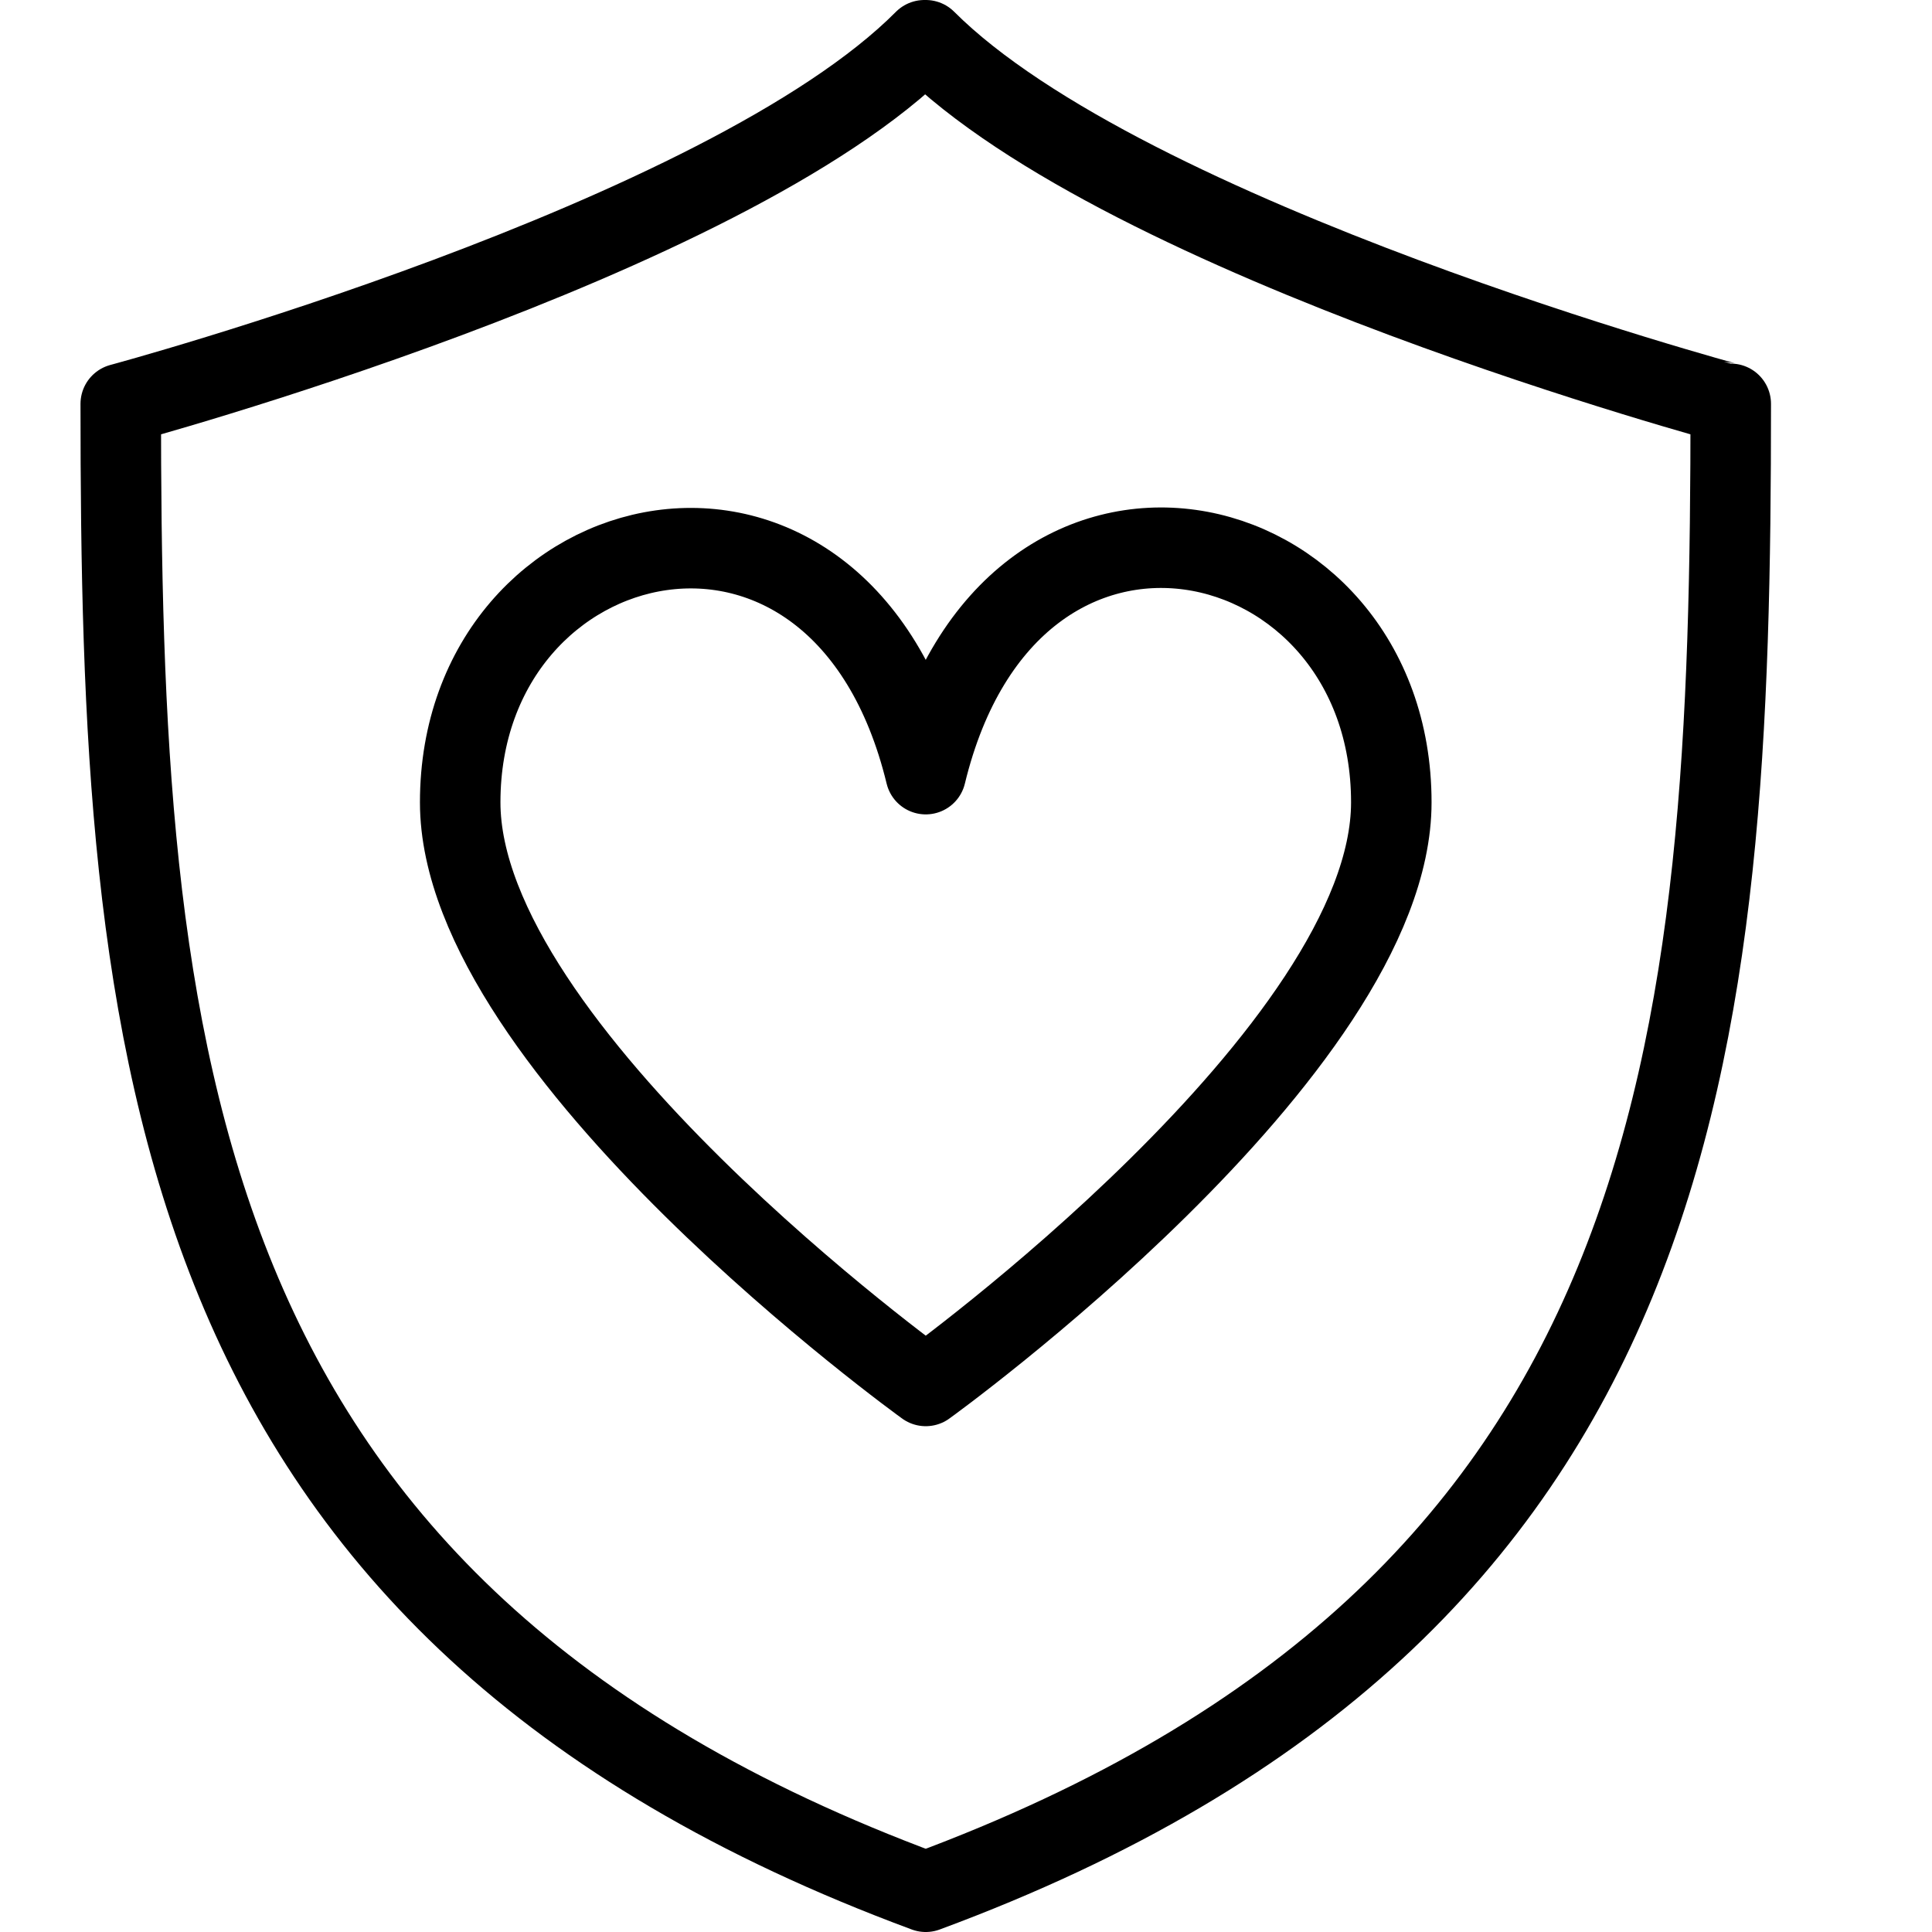 <svg xmlns="http://www.w3.org/2000/svg" viewBox="0 0 144 144"><path d="M69,103.3s34.7-25,34.7-43.5c0-21.4-28.4-28.1-34.7-2.1-6.3-26-34.7-19.2-34.7,2.1C34.3,78.3,69,103.3,69,103.3Z" style="fill:none;stroke:#000;stroke-linejoin:round;stroke-width:6px"/><path d="M69,3h-.1C54,18,9,30.1,9,30.1,9,77.9,12,119.9,69,141c57-21.1,60-63.1,60-110.9C129,30.1,84,18,69,3Z" style="fill:none;stroke:#000;stroke-linecap:round;stroke-linejoin:round;stroke-width:6px"/><rect width="144" height="144" style="fill:none"/></svg>